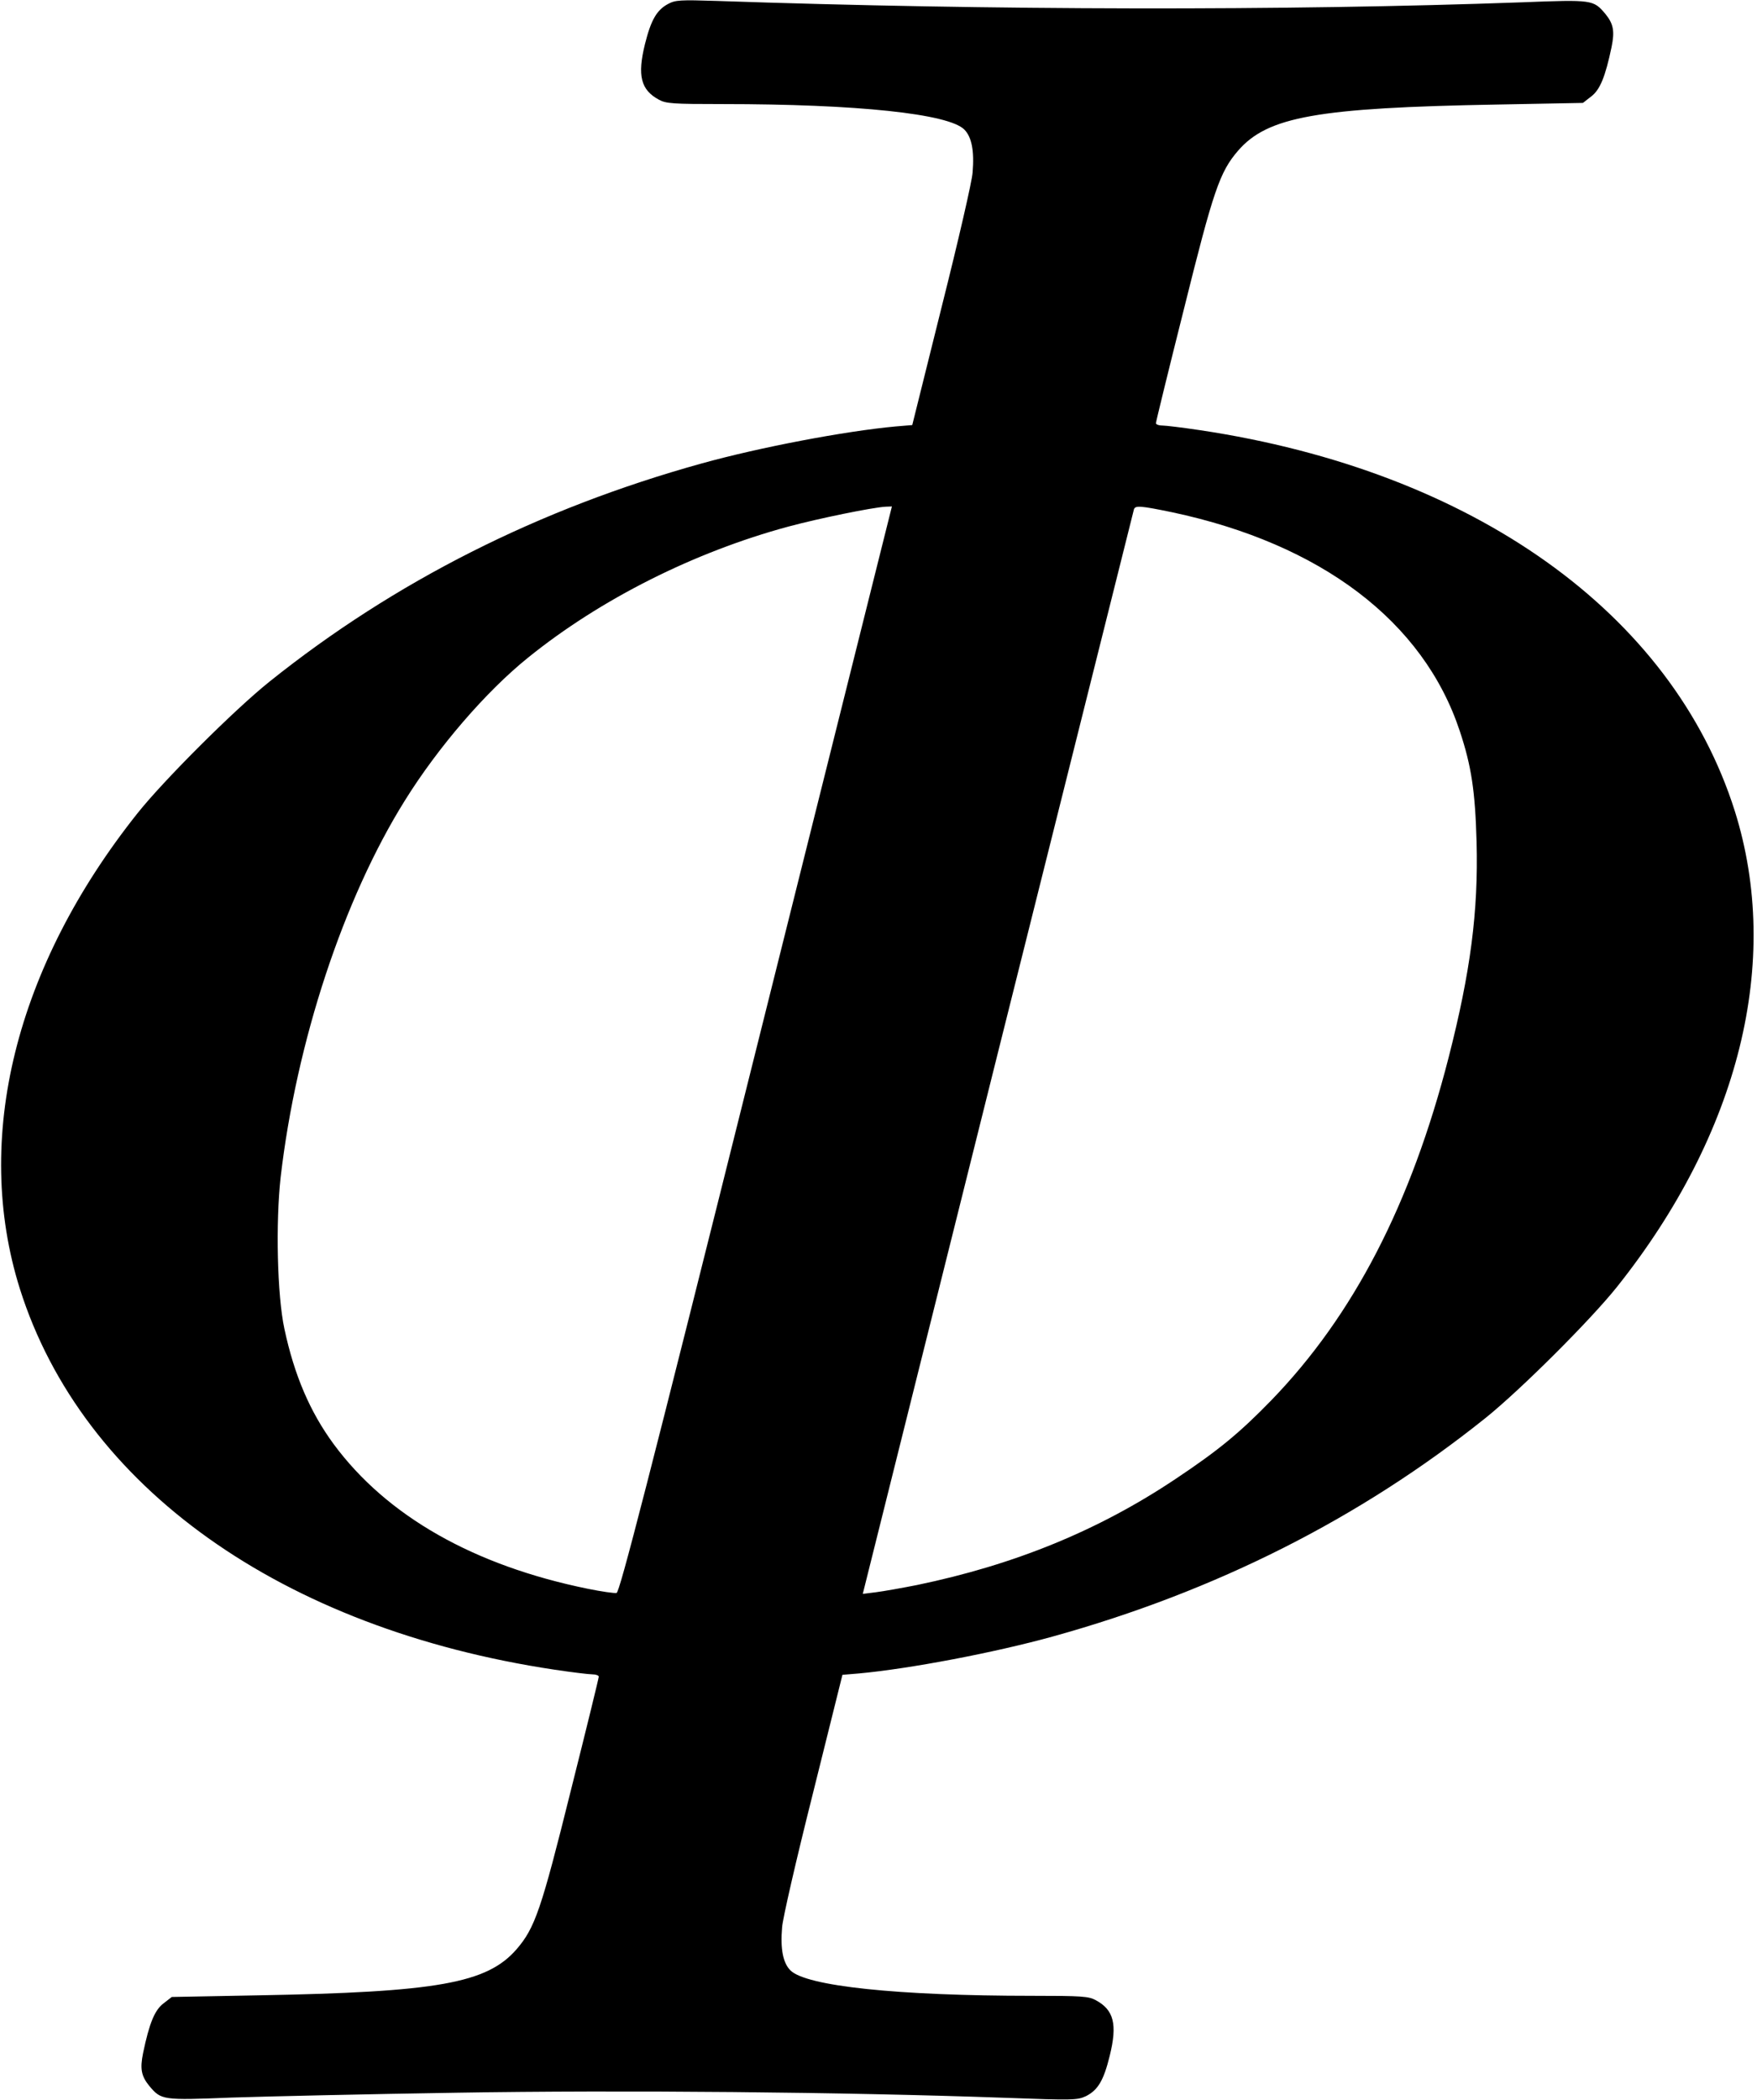 <?xml version="1.0" standalone="no"?>
<!DOCTYPE svg PUBLIC "-//W3C//DTD SVG 20010904//EN"
 "http://www.w3.org/TR/2001/REC-SVG-20010904/DTD/svg10.dtd">
<svg version="1.0" xmlns="http://www.w3.org/2000/svg"
 width="760pt" height="908pt" viewBox="0 0 760 908"
 preserveAspectRatio="xMidYMid meet">
<g transform="translate(0,908) scale(0.1,-0.1)"
fill="#000000" stroke="none">
<path d="M2890 9063 c-49 -26 -74 -69 -100 -173 -34 -137 -18 -199 60 -241 31
-17 60 -19 275 -19 584 0 978 -42 1046 -110 32 -32 44 -92 36 -186 -2 -36 -62
-296 -133 -578 l-128 -514 -72 -6 c-218 -20 -587 -90 -839 -160 -703 -195
-1328 -510 -1870 -944 -151 -121 -454 -423 -569 -567 -530 -665 -714 -1409
-510 -2058 271 -857 1133 -1470 2314 -1647 74 -11 147 -20 163 -20 15 0 27 -5
27 -10 0 -6 -54 -227 -121 -493 -128 -515 -155 -593 -234 -685 -128 -148 -343
-186 -1121 -200 l-371 -7 -36 -28 c-38 -29 -61 -85 -88 -214 -14 -69 -8 -100
27 -143 52 -61 55 -62 356 -50 150 5 588 15 973 21 721 12 1676 3 2373 -22
296 -11 312 -10 349 7 52 26 77 68 103 174 34 137 18 199 -60 241 -31 17 -60
19 -275 19 -584 0 -978 42 -1046 110 -32 32 -44 92 -36 186 2 36 62 296 133
578 l128 514 72 6 c218 20 587 90 839 160 703 195 1328 510 1870 944 151 121
454 423 569 567 530 665 714 1409 510 2058 -271 857 -1133 1470 -2314 1647
-74 11 -147 20 -162 20 -16 0 -28 5 -28 10 0 6 54 227 121 493 128 515 155
593 234 685 128 148 343 186 1121 200 l371 7 36 28 c38 29 61 85 88 214 14 69
8 100 -27 143 -52 61 -54 62 -361 50 -1021 -37 -2292 -35 -3483 6 -157 5 -179
4 -210 -13z m381 -4520 c-471 -1885 -591 -2349 -604 -2351 -9 -2 -65 6 -124
18 -492 100 -870 314 -1100 626 -102 139 -170 297 -213 499 -31 145 -38 457
-16 655 68 585 271 1202 537 1628 143 230 351 472 534 619 312 252 718 456
1125 566 130 35 364 83 421 86 l27 1 -587 -2347z m1799 2322 c645 -137 1087
-472 1244 -945 51 -153 67 -262 73 -480 8 -301 -26 -562 -121 -933 -163 -635
-412 -1115 -766 -1481 -138 -142 -229 -217 -415 -341 -332 -222 -695 -371
-1120 -459 -66 -13 -145 -27 -177 -31 l-56 -7 584 2338 c322 1287 587 2345
589 2352 6 17 29 15 165 -13z"/>
</g>
</svg>
